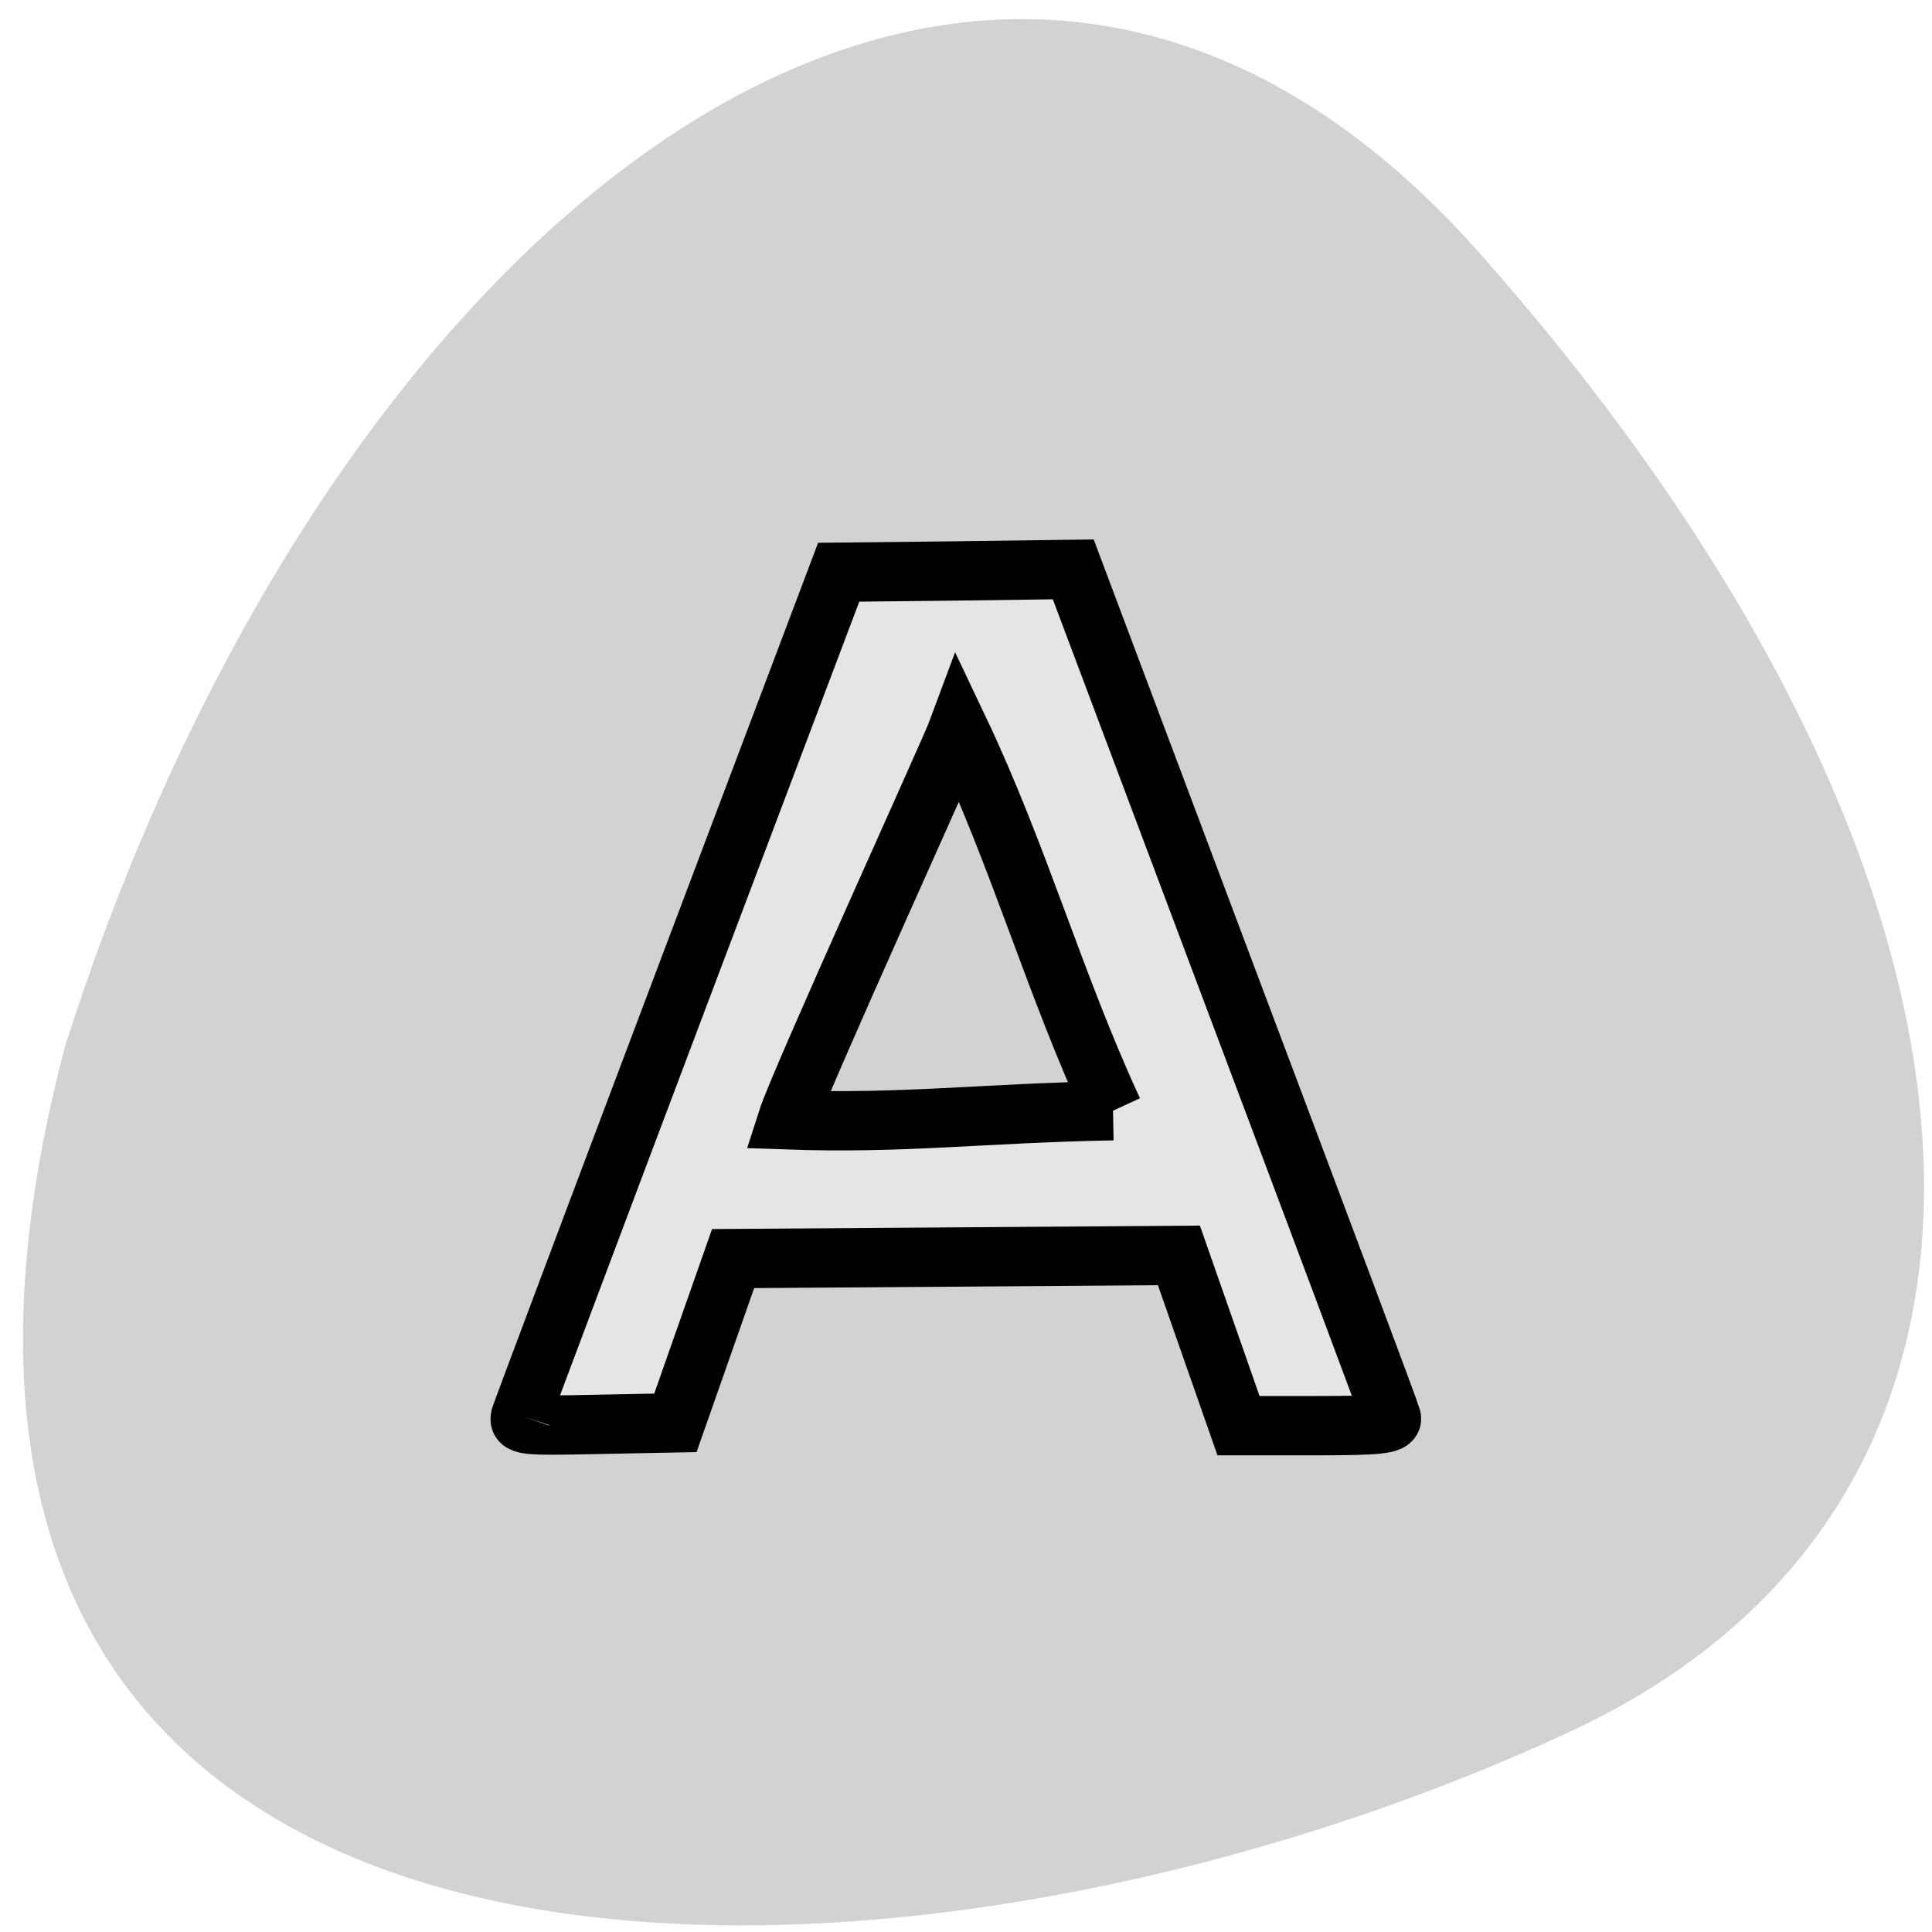 <svg xmlns="http://www.w3.org/2000/svg" viewBox="0 0 24 24"><path d="m 18.387 3.152 c 6.938 7.848 7.348 15.465 1.117 18.359 c -8.59 3.996 -22.03 4.16 -18.699 -8.504 c 3.355 -10.539 11.469 -16.77 17.582 -9.855" fill="#d2d2d2"/><path d="m 68.833 187.08 c 0.25 -0.75 9.792 -26.17 21.21 -56.42 l 20.792 -55.04 l 15.5 -0.167 l 15.5 -0.208 l 20.875 55.54 c 11.5 30.542 21.04 56 21.17 56.58 c 0.208 0.833 -1.792 1.042 -9.958 1.042 h -10.25 c -2.625 -7.5 -5.25 -15 -7.875 -22.5 l -58.917 0.417 c -2.542 7.208 -5.083 14.458 -7.625 21.708 l -10.458 0.208 c -9.708 0.208 -10.417 0.125 -9.958 -1.167 m 78.25 -40.29 c -7.792 -16.875 -12.417 -33.667 -20.417 -50.5 c -1 2.708 -21 46.625 -22.625 51.708 c 15.417 0.542 25.542 -0.875 43.04 -1.208" transform="scale(0.094)" fill="#e5e5e5" stroke="#000" stroke-width="7.839"/></svg>